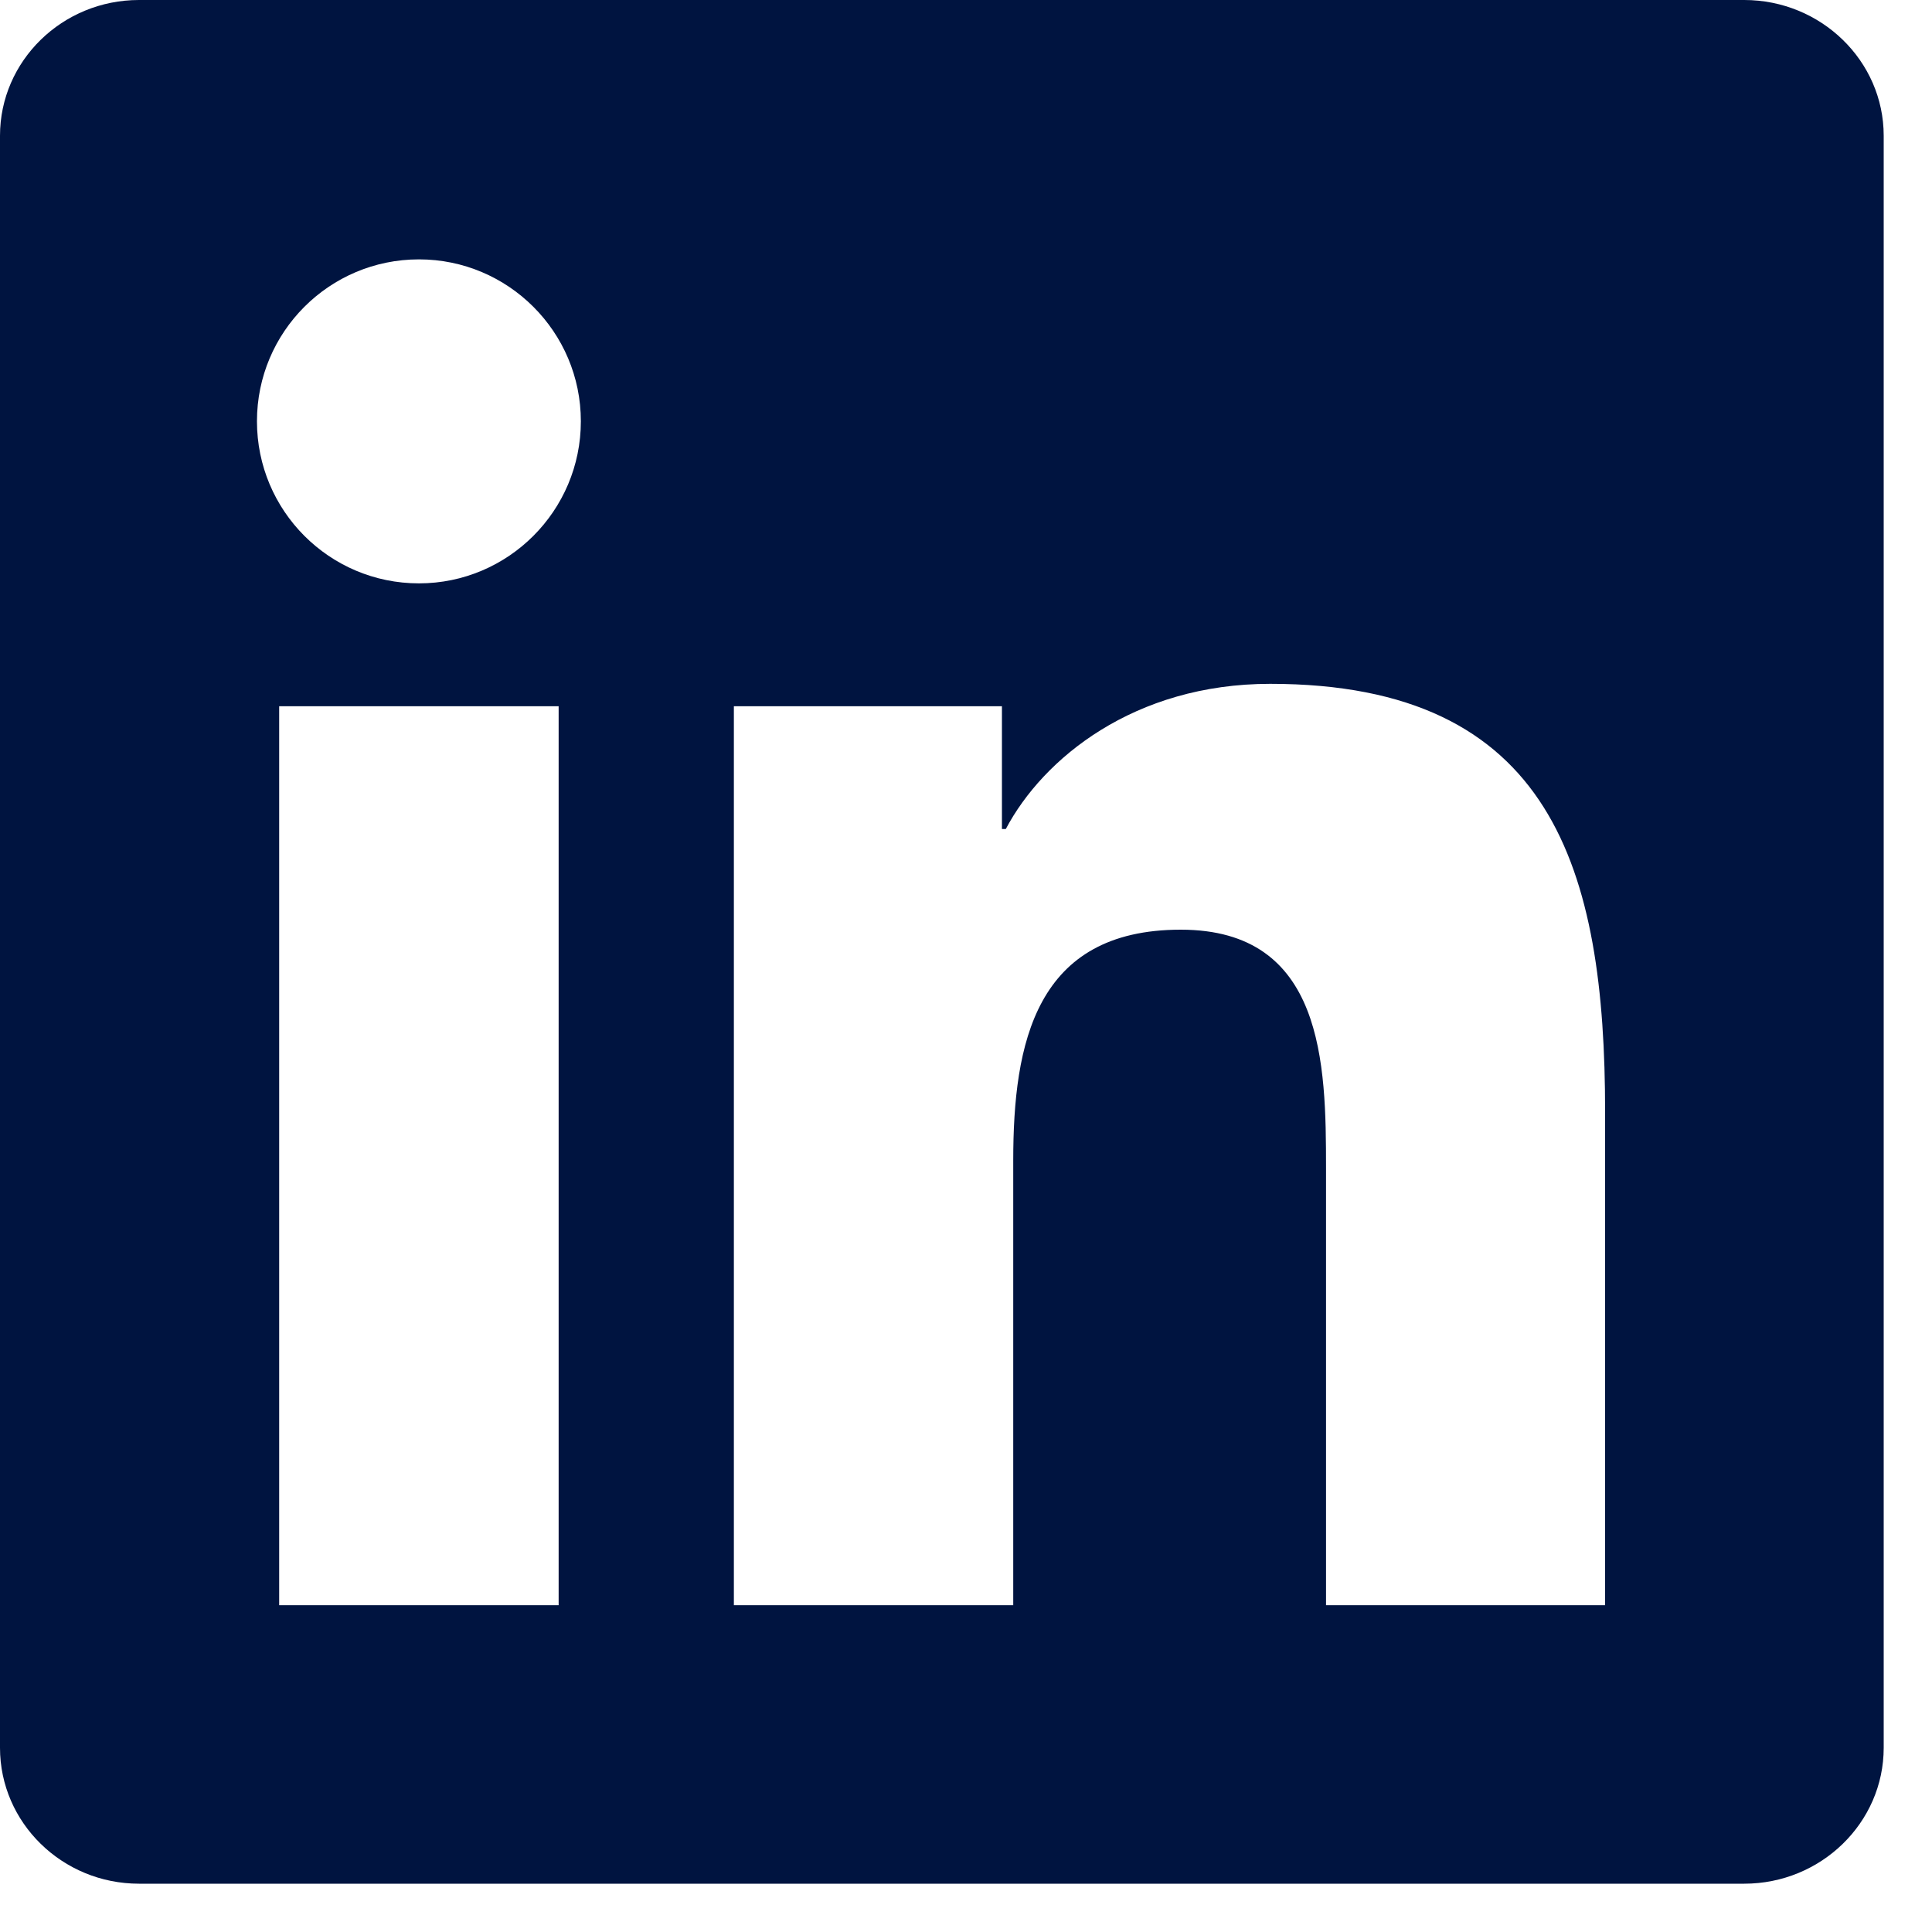 <svg width="20" height="20" viewBox="0 0 20 20" fill="none" xmlns="http://www.w3.org/2000/svg">
<path d="M18.056 0H1.439C0.645 0 0 0.63 0 1.405V18.093C0 18.869 0.645 19.5 1.439 19.5H18.056C18.851 19.5 19.5 18.869 19.5 18.093V1.405C19.5 0.63 18.851 0 18.056 0ZM5.783 16.617H2.89V7.311H5.783V16.617ZM4.337 6.039C3.41 6.039 2.66 5.287 2.66 4.361C2.66 3.436 3.41 2.685 4.337 2.685C5.261 2.685 6.013 3.436 6.013 4.361C6.013 5.287 5.261 6.039 4.337 6.039ZM16.616 16.617H13.727V12.092C13.727 11.012 13.706 9.624 12.223 9.624C10.718 9.624 10.489 10.8 10.489 12.013V16.617H7.597V7.311H10.372V8.582H10.412C10.798 7.851 11.741 7.079 13.149 7.079C16.075 7.079 16.616 9.006 16.616 11.512L16.616 16.617Z" fill="#001440"/>
</svg>
